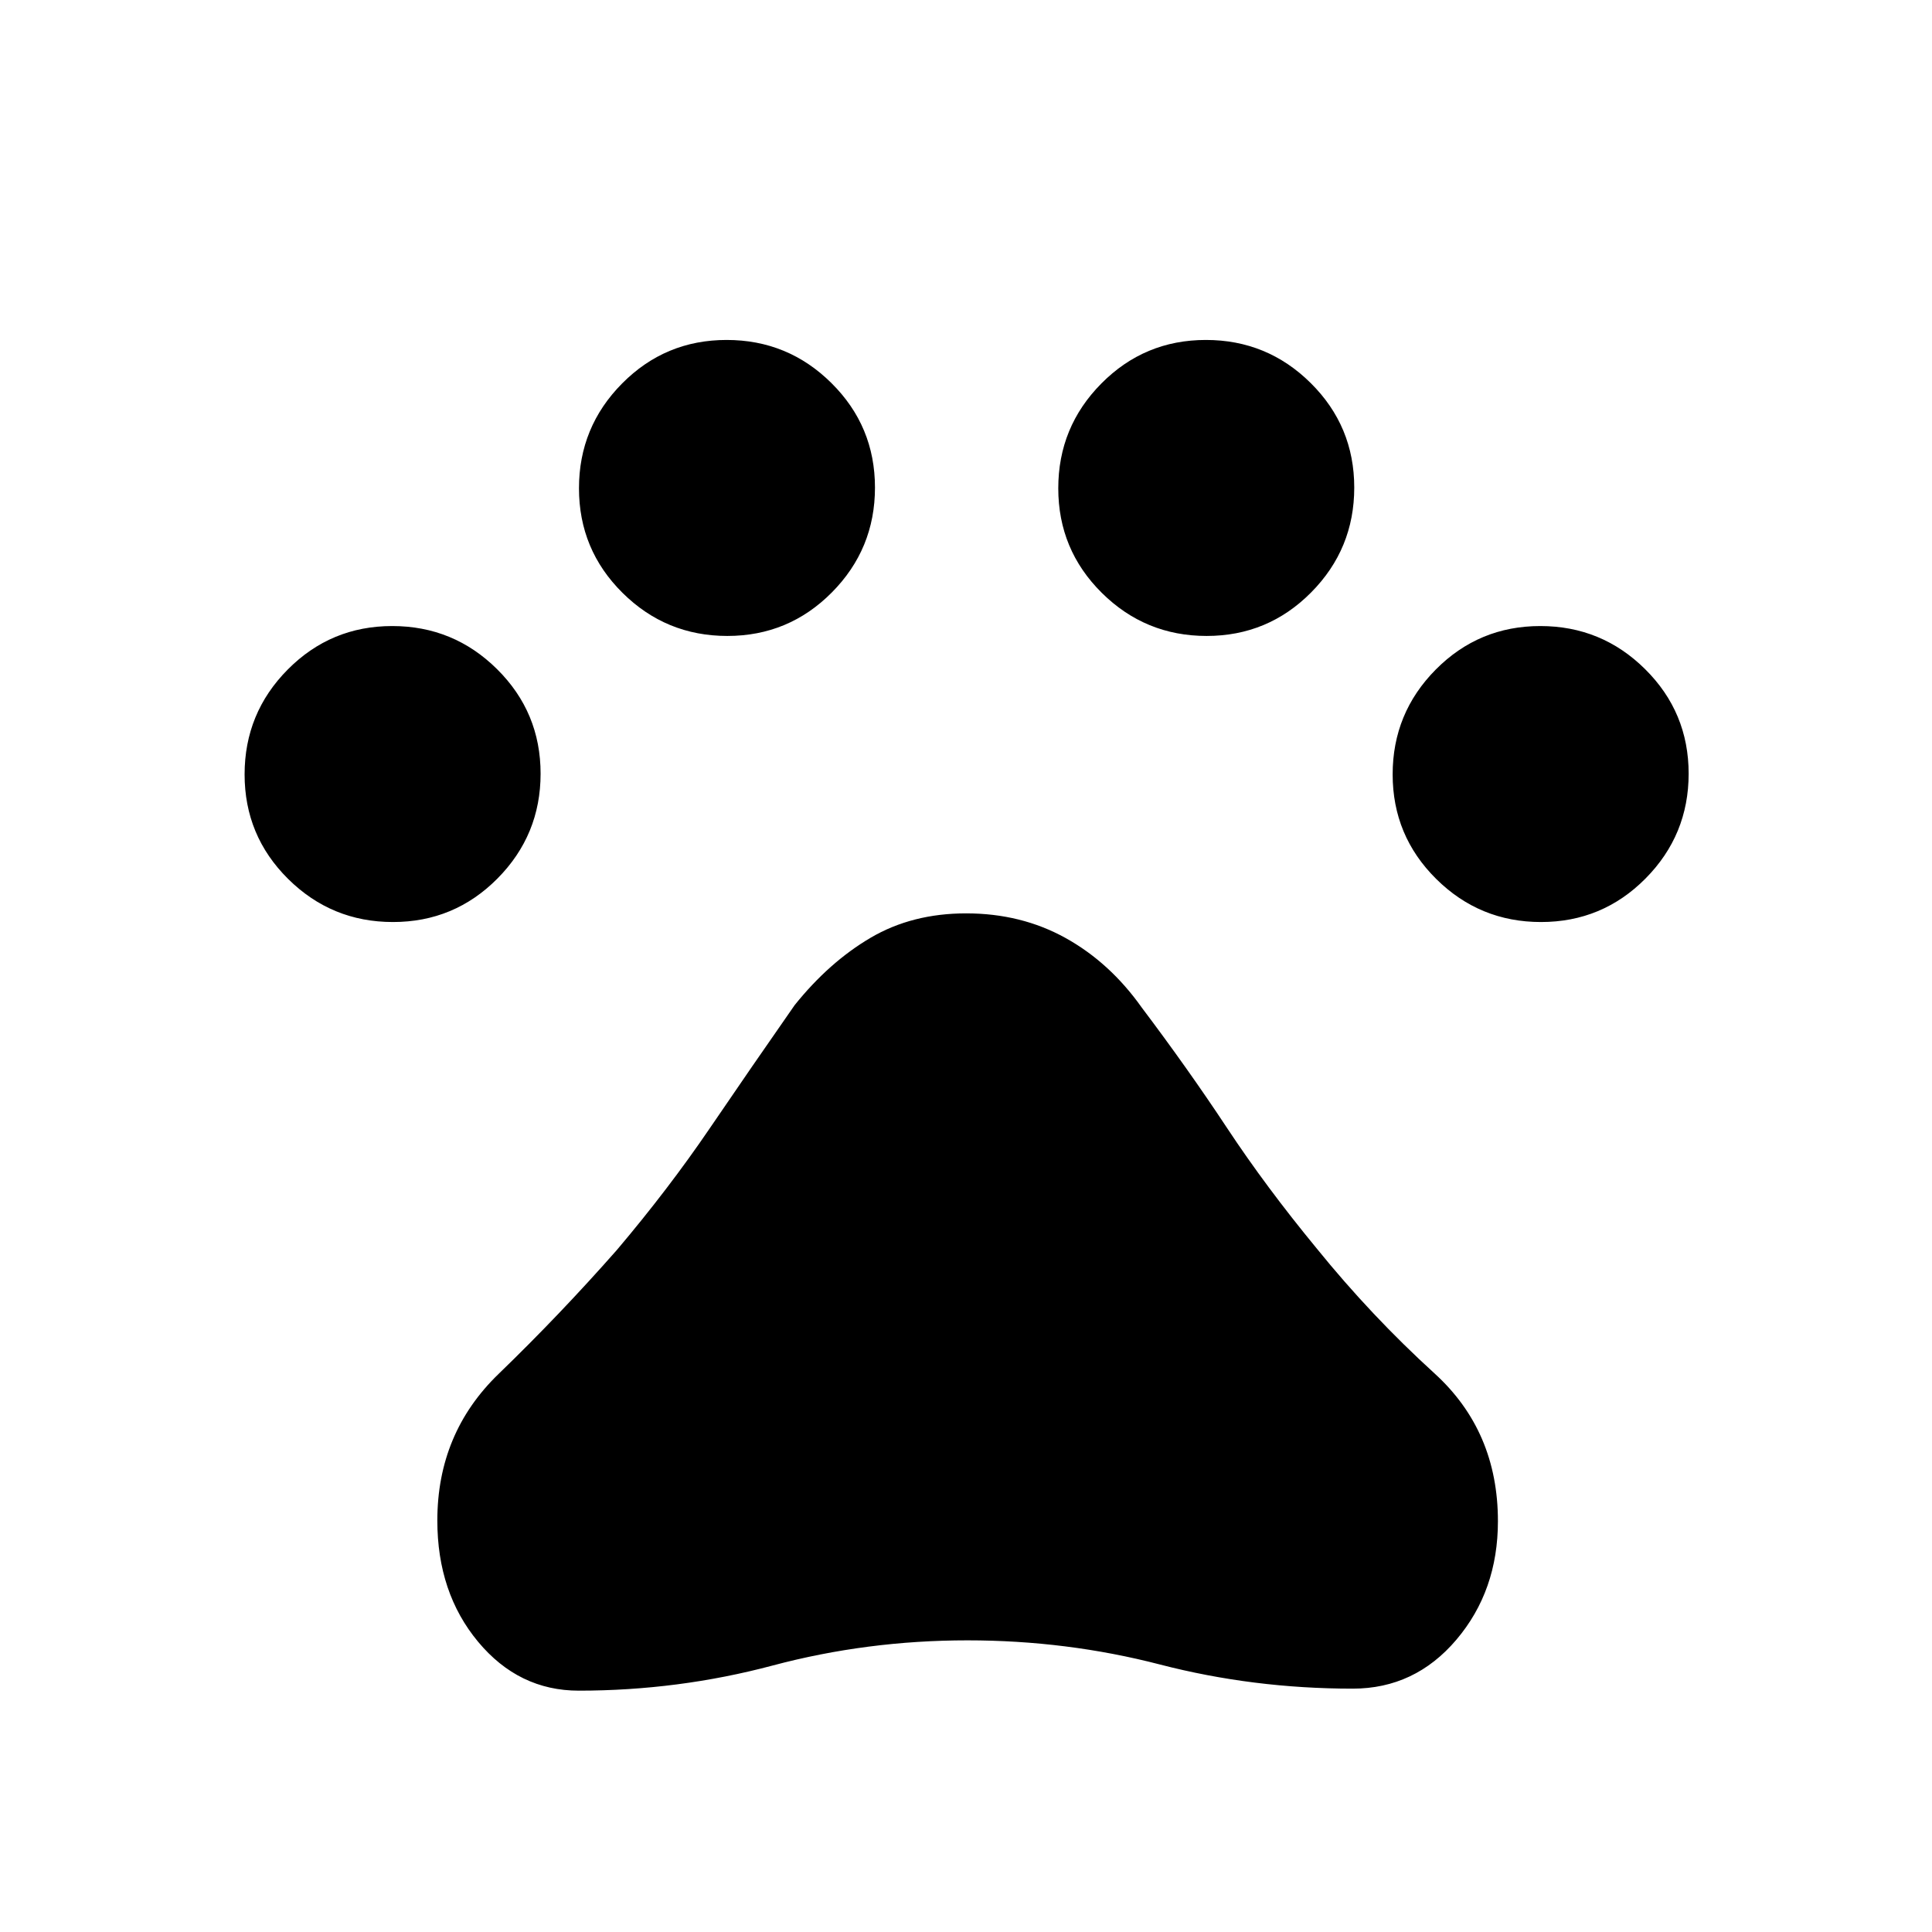 <svg xmlns="http://www.w3.org/2000/svg" height="20" viewBox="0 -960 960 960" width="20"><path d="M195.26-501.85q-30.49 0-52.11-21.43-21.61-21.43-21.61-51.92 0-30.49 21.43-52.11 21.44-21.61 51.92-21.61 30.49 0 52.11 21.43t21.62 51.92q0 30.49-21.44 52.11-21.43 21.61-51.92 21.61ZM361.41-644q-30.49 0-52.1-21.43-21.62-21.44-21.62-51.93t21.44-52.1q21.43-21.62 51.92-21.62 30.49 0 52.1 21.44 21.62 21.43 21.62 51.92 0 30.49-21.43 52.1Q391.9-644 361.41-644Zm238.16 0q-30.49 0-52.11-21.43-21.61-21.44-21.61-51.93t21.43-52.1q21.43-21.62 51.92-21.62 30.49 0 52.11 21.44 21.61 21.43 21.61 51.92 0 30.49-21.43 52.1Q630.06-644 599.57-644Zm166.15 142.15q-30.49 0-52.1-21.43Q692-544.71 692-575.2q0-30.49 21.43-52.11 21.44-21.61 51.93-21.61t52.1 21.43q21.62 21.43 21.62 51.92 0 30.49-21.44 52.11-21.43 21.61-51.92 21.61ZM287.6-119.92q-29.83 0-50.06-24.32-20.23-24.32-20.23-60.22 0-43.42 30.42-72.83 30.42-29.4 58.7-61.5 25.65-30.29 46.22-60.52 20.58-30.23 42.2-61.23 17.19-21.42 37.8-33.52 20.61-12.09 47.41-12.09 27.36 0 49.4 12.23t37.85 34.54q23 30.5 42.36 59.8 19.37 29.31 44.53 59.85 27.15 33.54 58.63 62.19 31.48 28.66 31.48 73.4 0 34.58-20.64 58.9t-51.51 24.32q-49.48 0-95.8-12-46.31-12-95.62-12-49.85 0-96.78 12.5-46.94 12.5-96.36 12.5Z"/></svg>